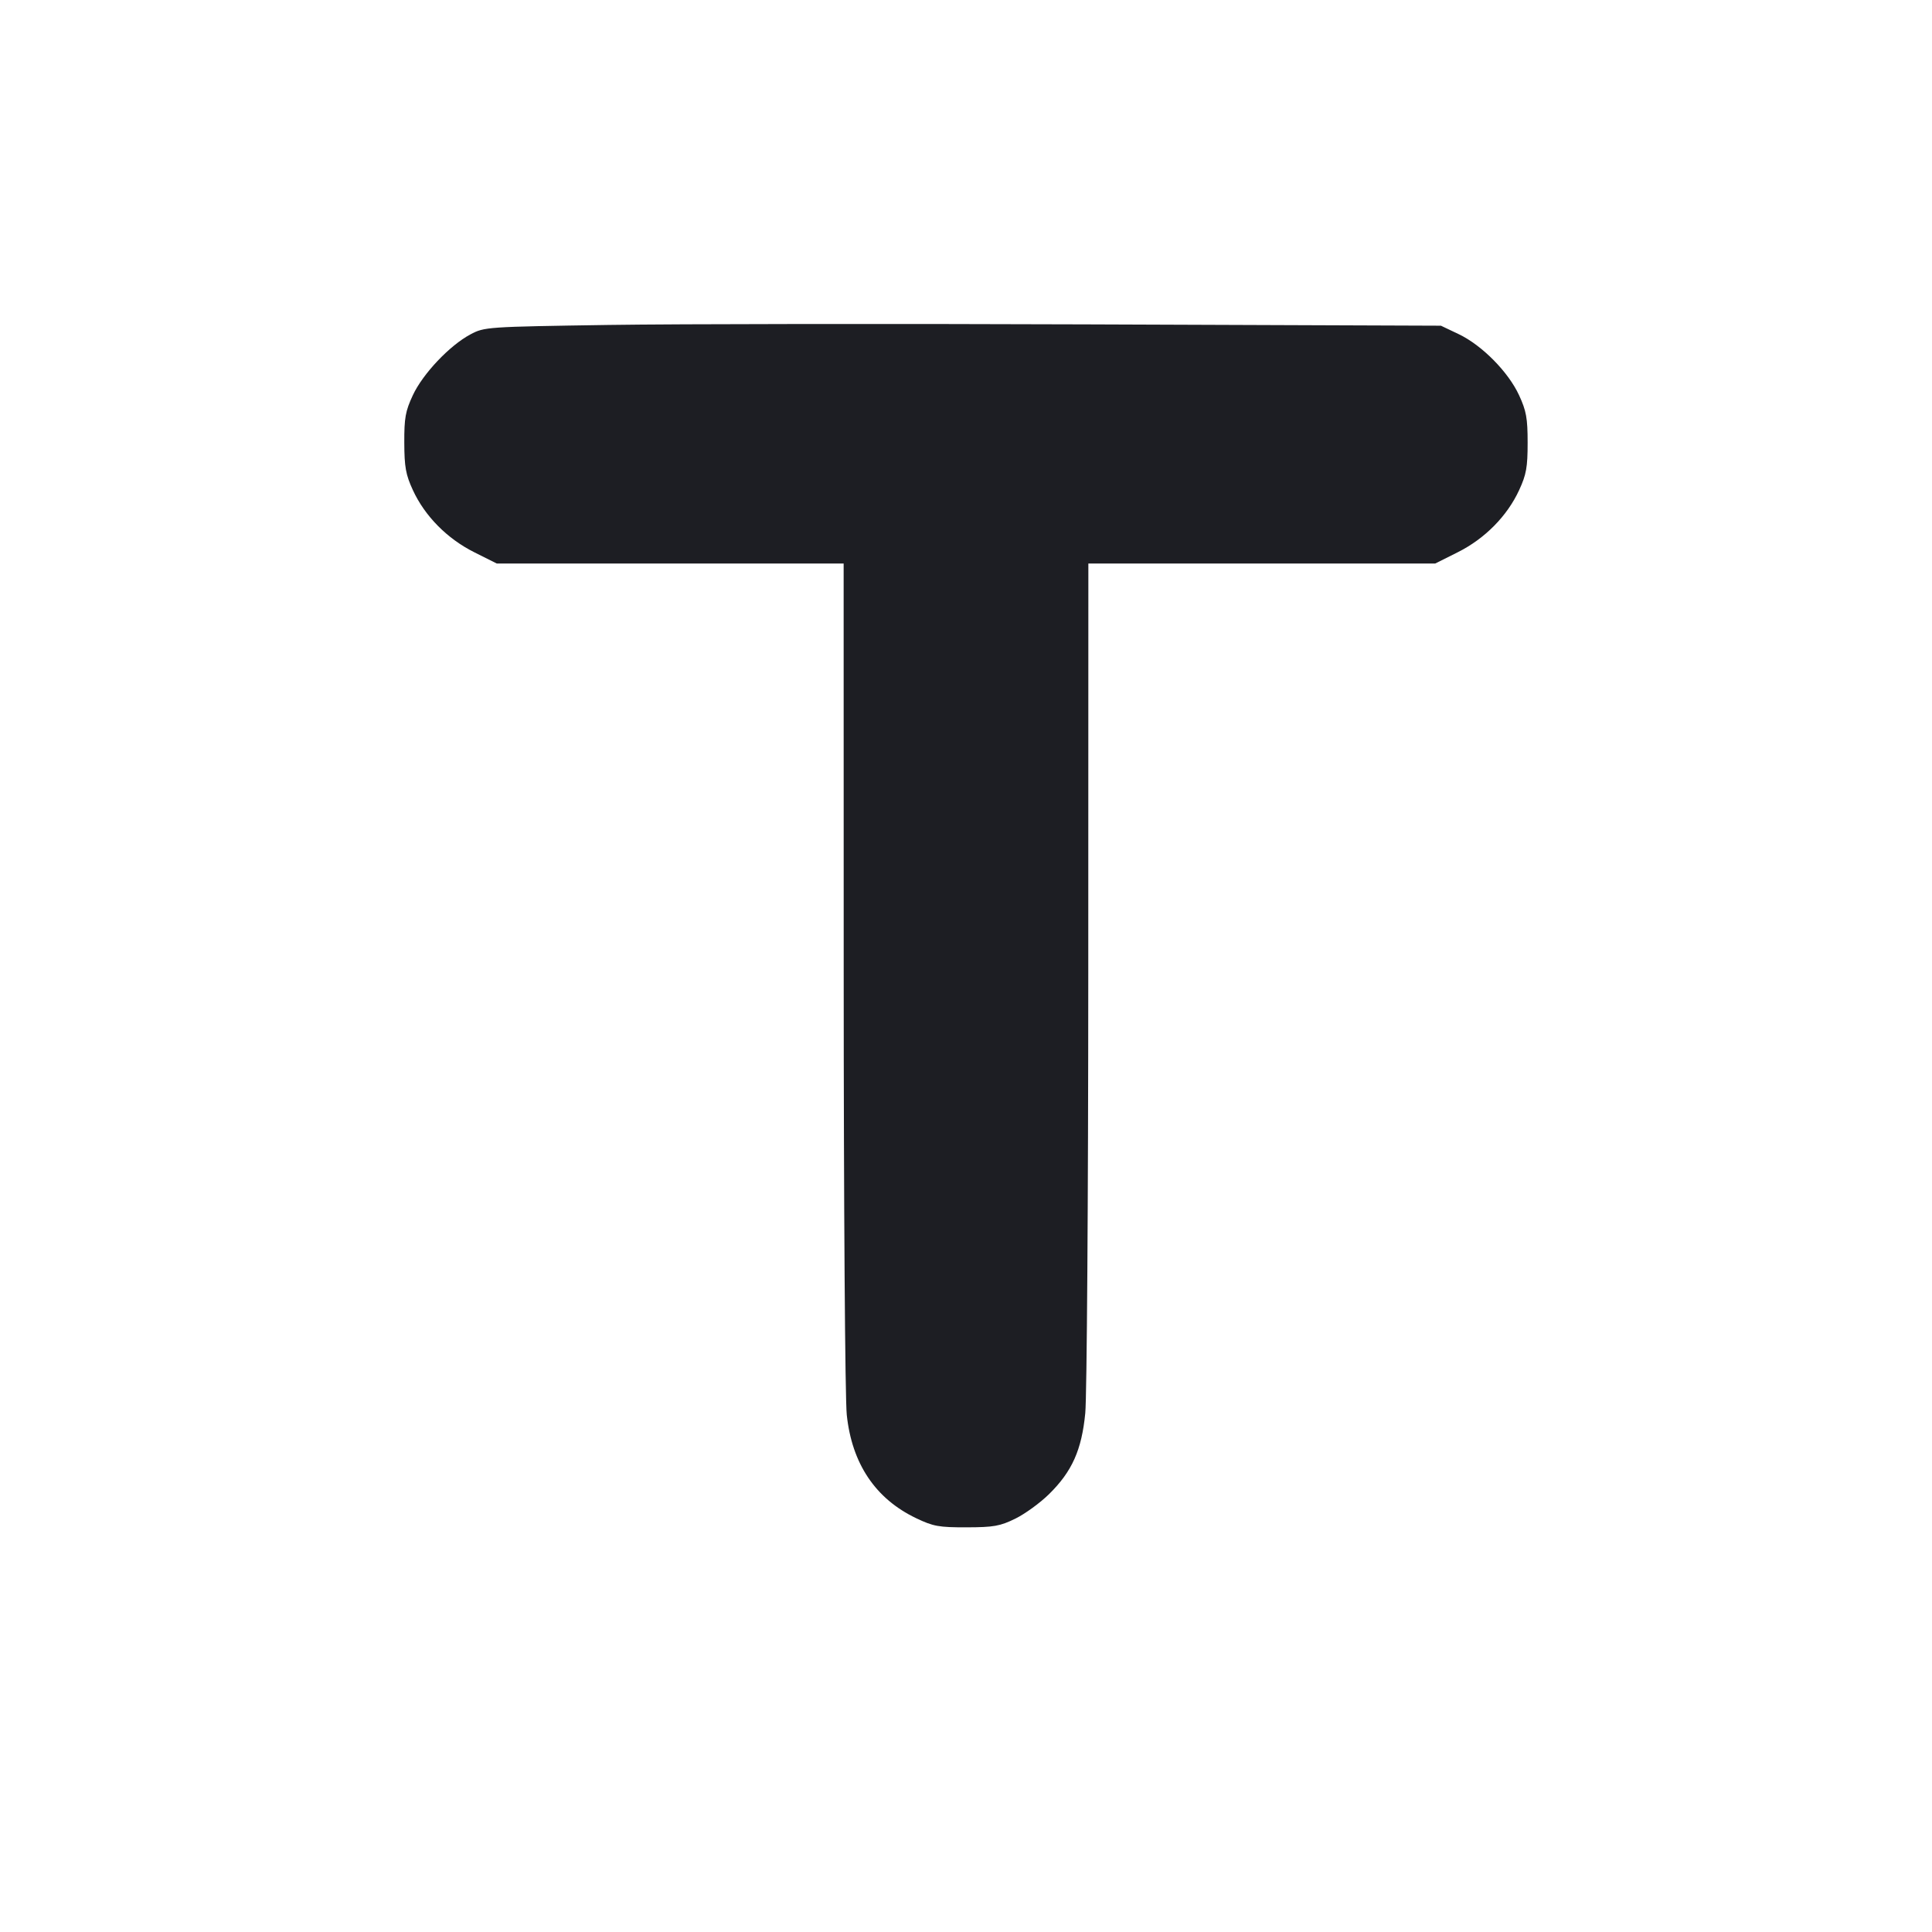 <svg viewBox="0 0 2400 2400" fill="none" xmlns="http://www.w3.org/2000/svg"><path d="M756.000 403.657 C 604.032 405.969,601.766 406.125,584.301 415.438 C 558.518 429.186,525.280 464.306,512.856 490.927 C 503.619 510.719,502.107 519.119,502.226 550.000 C 502.343 580.252,504.047 589.652,512.903 608.872 C 527.749 641.097,555.506 669.199,589.080 685.995 L 617.075 700.000 832.537 700.000 L 1048.000 700.000 1048.071 1211.000 C 1048.111 1499.646,1049.771 1737.481,1051.885 1757.578 C 1058.268 1818.260,1087.517 1861.826,1138.087 1885.974 C 1159.358 1896.131,1166.279 1897.383,1200.725 1897.300 C 1234.444 1897.220,1242.266 1895.830,1261.240 1886.547 C 1273.224 1880.684,1292.086 1866.971,1303.156 1856.075 C 1331.806 1827.873,1343.737 1801.187,1348.166 1755.399 C 1350.155 1734.830,1351.832 1488.950,1351.892 1209.000 L 1352.000 700.000 1567.463 700.000 L 1782.925 700.000 1810.920 685.995 C 1844.480 669.205,1872.235 641.114,1887.117 608.872 C 1896.051 589.518,1897.675 580.463,1897.675 550.000 C 1897.675 519.458,1896.060 510.502,1887.025 490.927 C 1873.653 461.955,1840.859 428.796,1812.000 415.067 L 1790.000 404.600 1350.000 402.957 C 1108.000 402.053,840.700 402.368,756.000 403.657 " fill="#1D1E23" stroke="none" fill-rule="evenodd"/></svg>